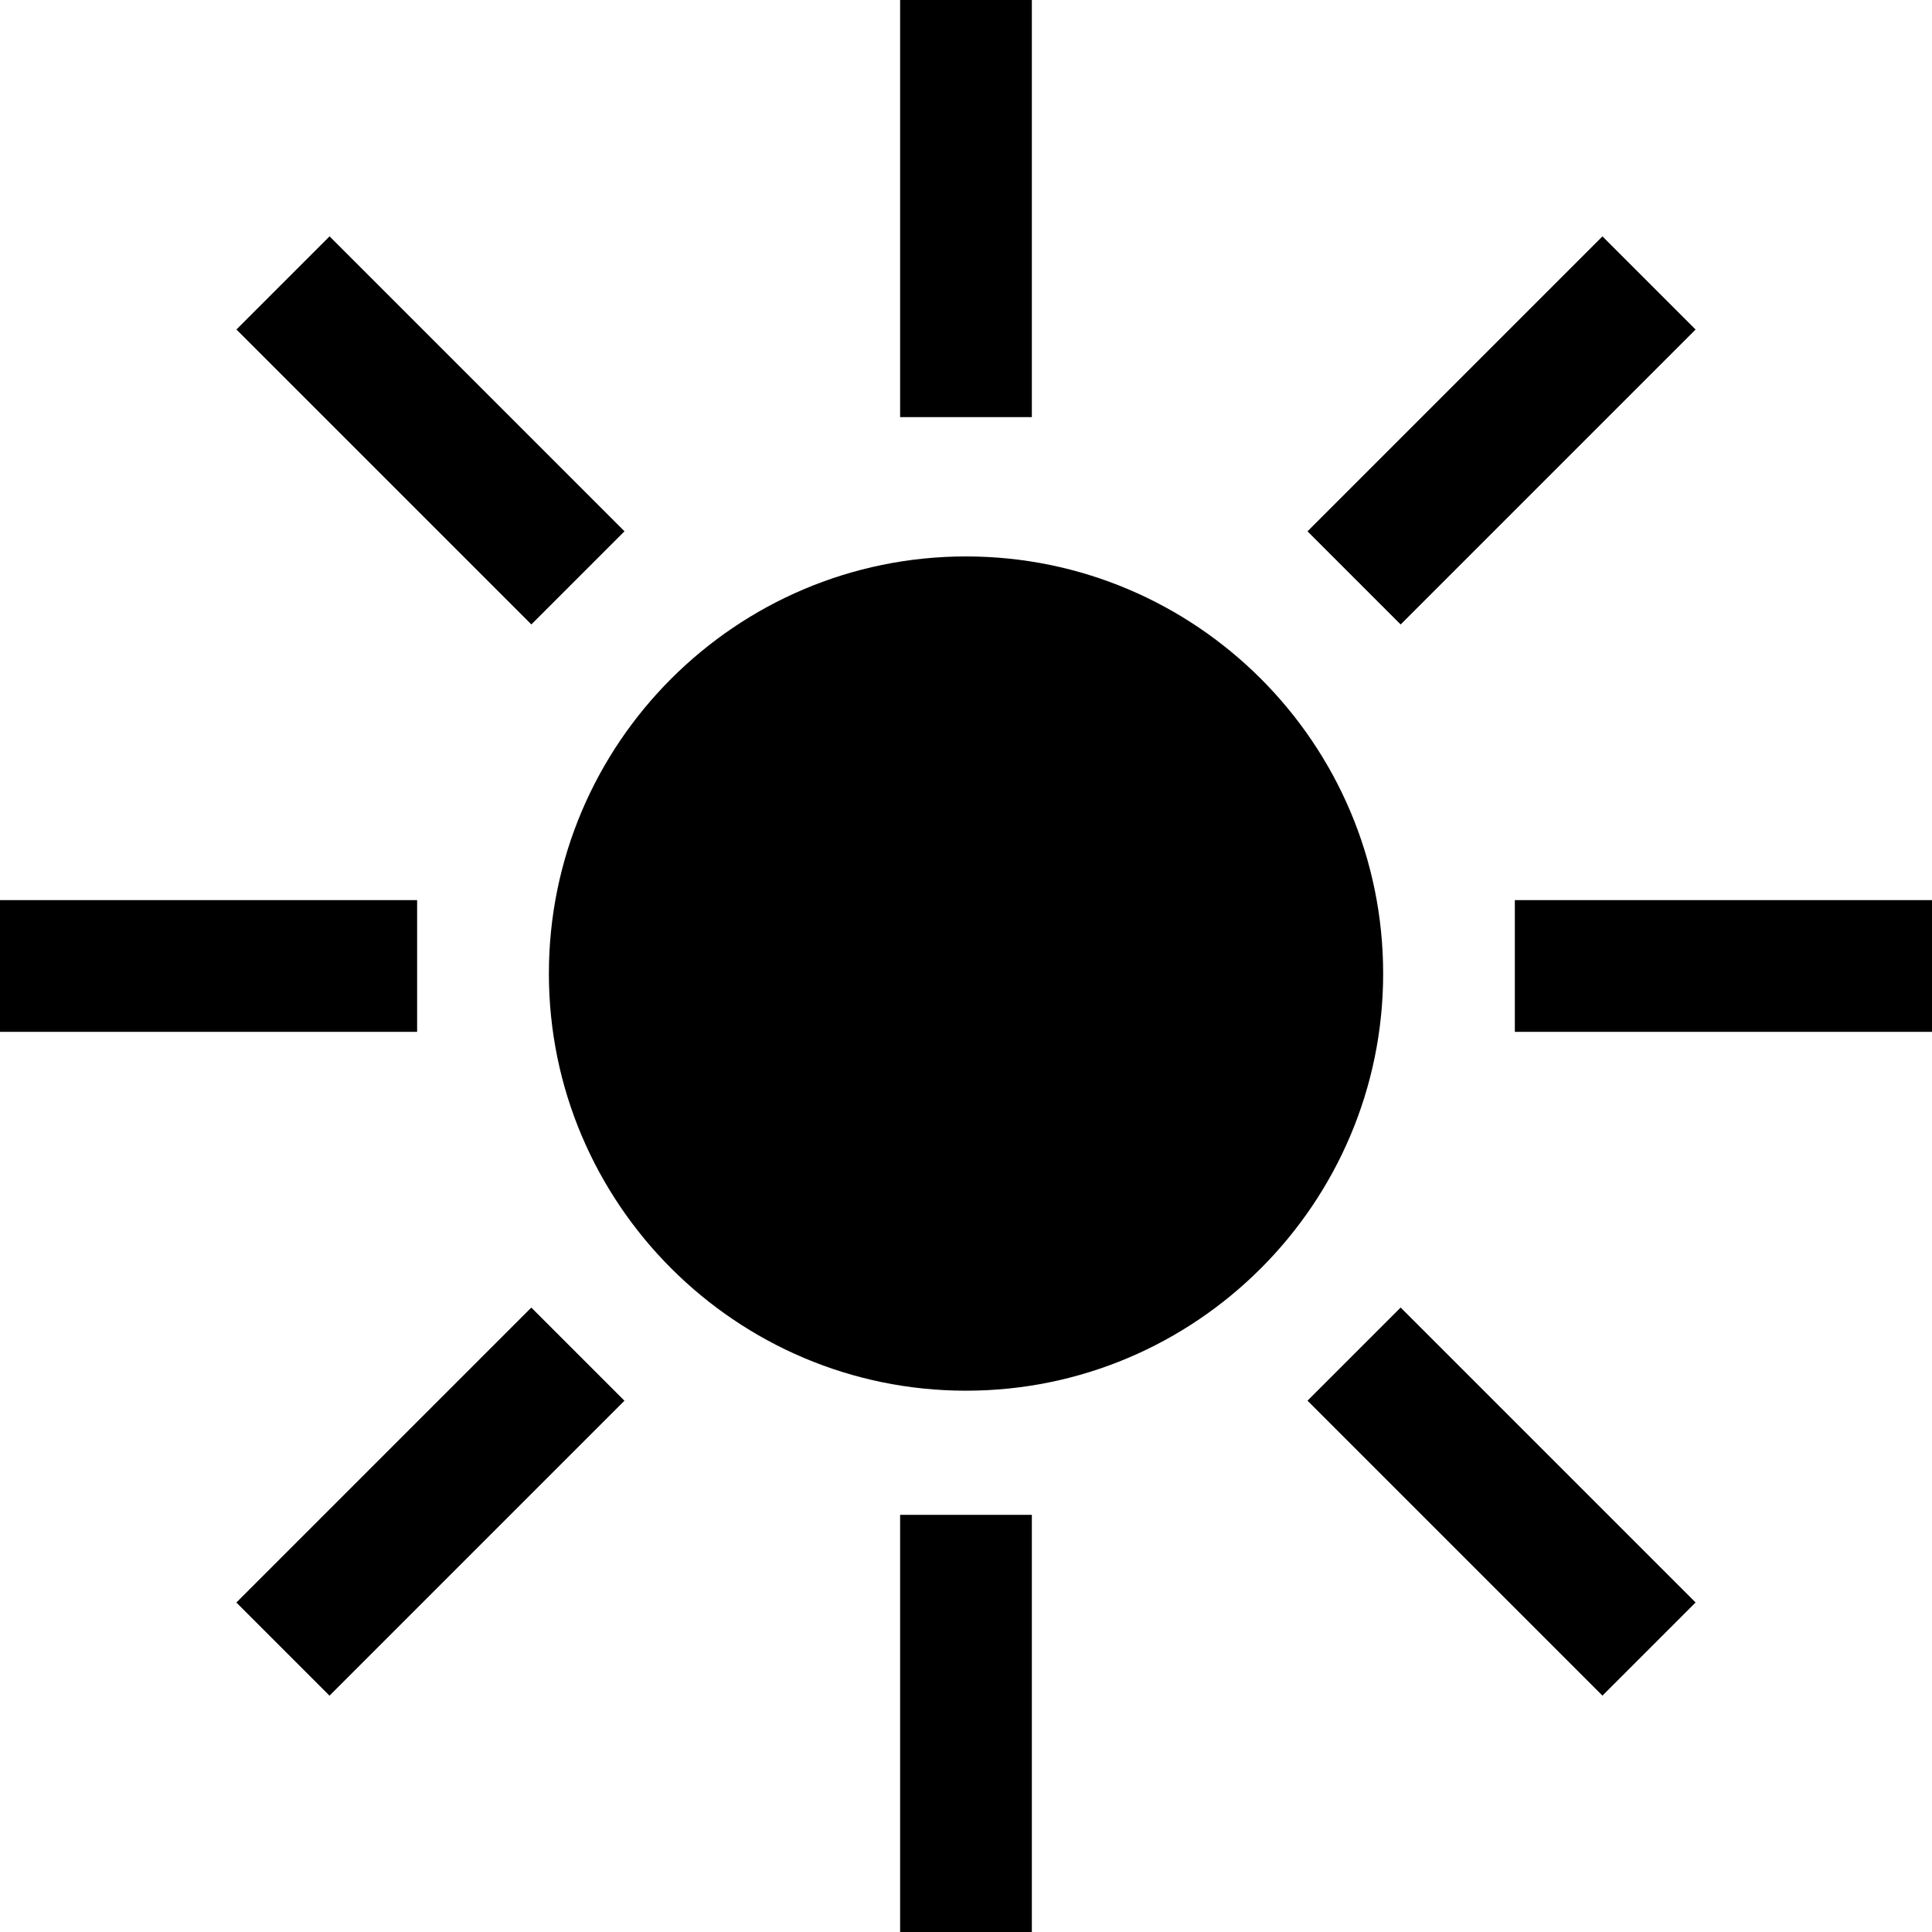 <?xml version="1.0" encoding="UTF-8"?>
<svg id="Layer_1" data-name="Layer 1" xmlns="http://www.w3.org/2000/svg" viewBox="0 0 512 512">
  <path d="M256,147.46c-60.96,0-110.54,49.59-110.54,110.54s49.59,110.55,110.54,110.55,110.55-49.59,110.55-110.55-49.59-110.54-110.55-110.54Z"/>
  <rect x="238.54" width="34.91" height="110.54"/>
  <rect x="96.62" y="58.79" width="34.91" height="110.54" transform="translate(-47.24 114.07) rotate(-45)"/>
  <rect y="238.54" width="110.54" height="34.91"/>
  <rect x="58.79" y="380.49" width="110.54" height="34.91" transform="translate(-247.98 197.21) rotate(-45)"/>
  <rect x="238.54" y="401.45" width="34.91" height="110.55"/>
  <rect x="380.47" y="342.66" width="34.91" height="110.54" transform="translate(-164.83 397.93) rotate(-45)"/>
  <rect x="401.45" y="238.54" width="110.55" height="34.91"/>
  <rect x="342.66" y="96.61" width="110.54" height="34.91" transform="translate(35.89 314.79) rotate(-45)"/>
</svg>